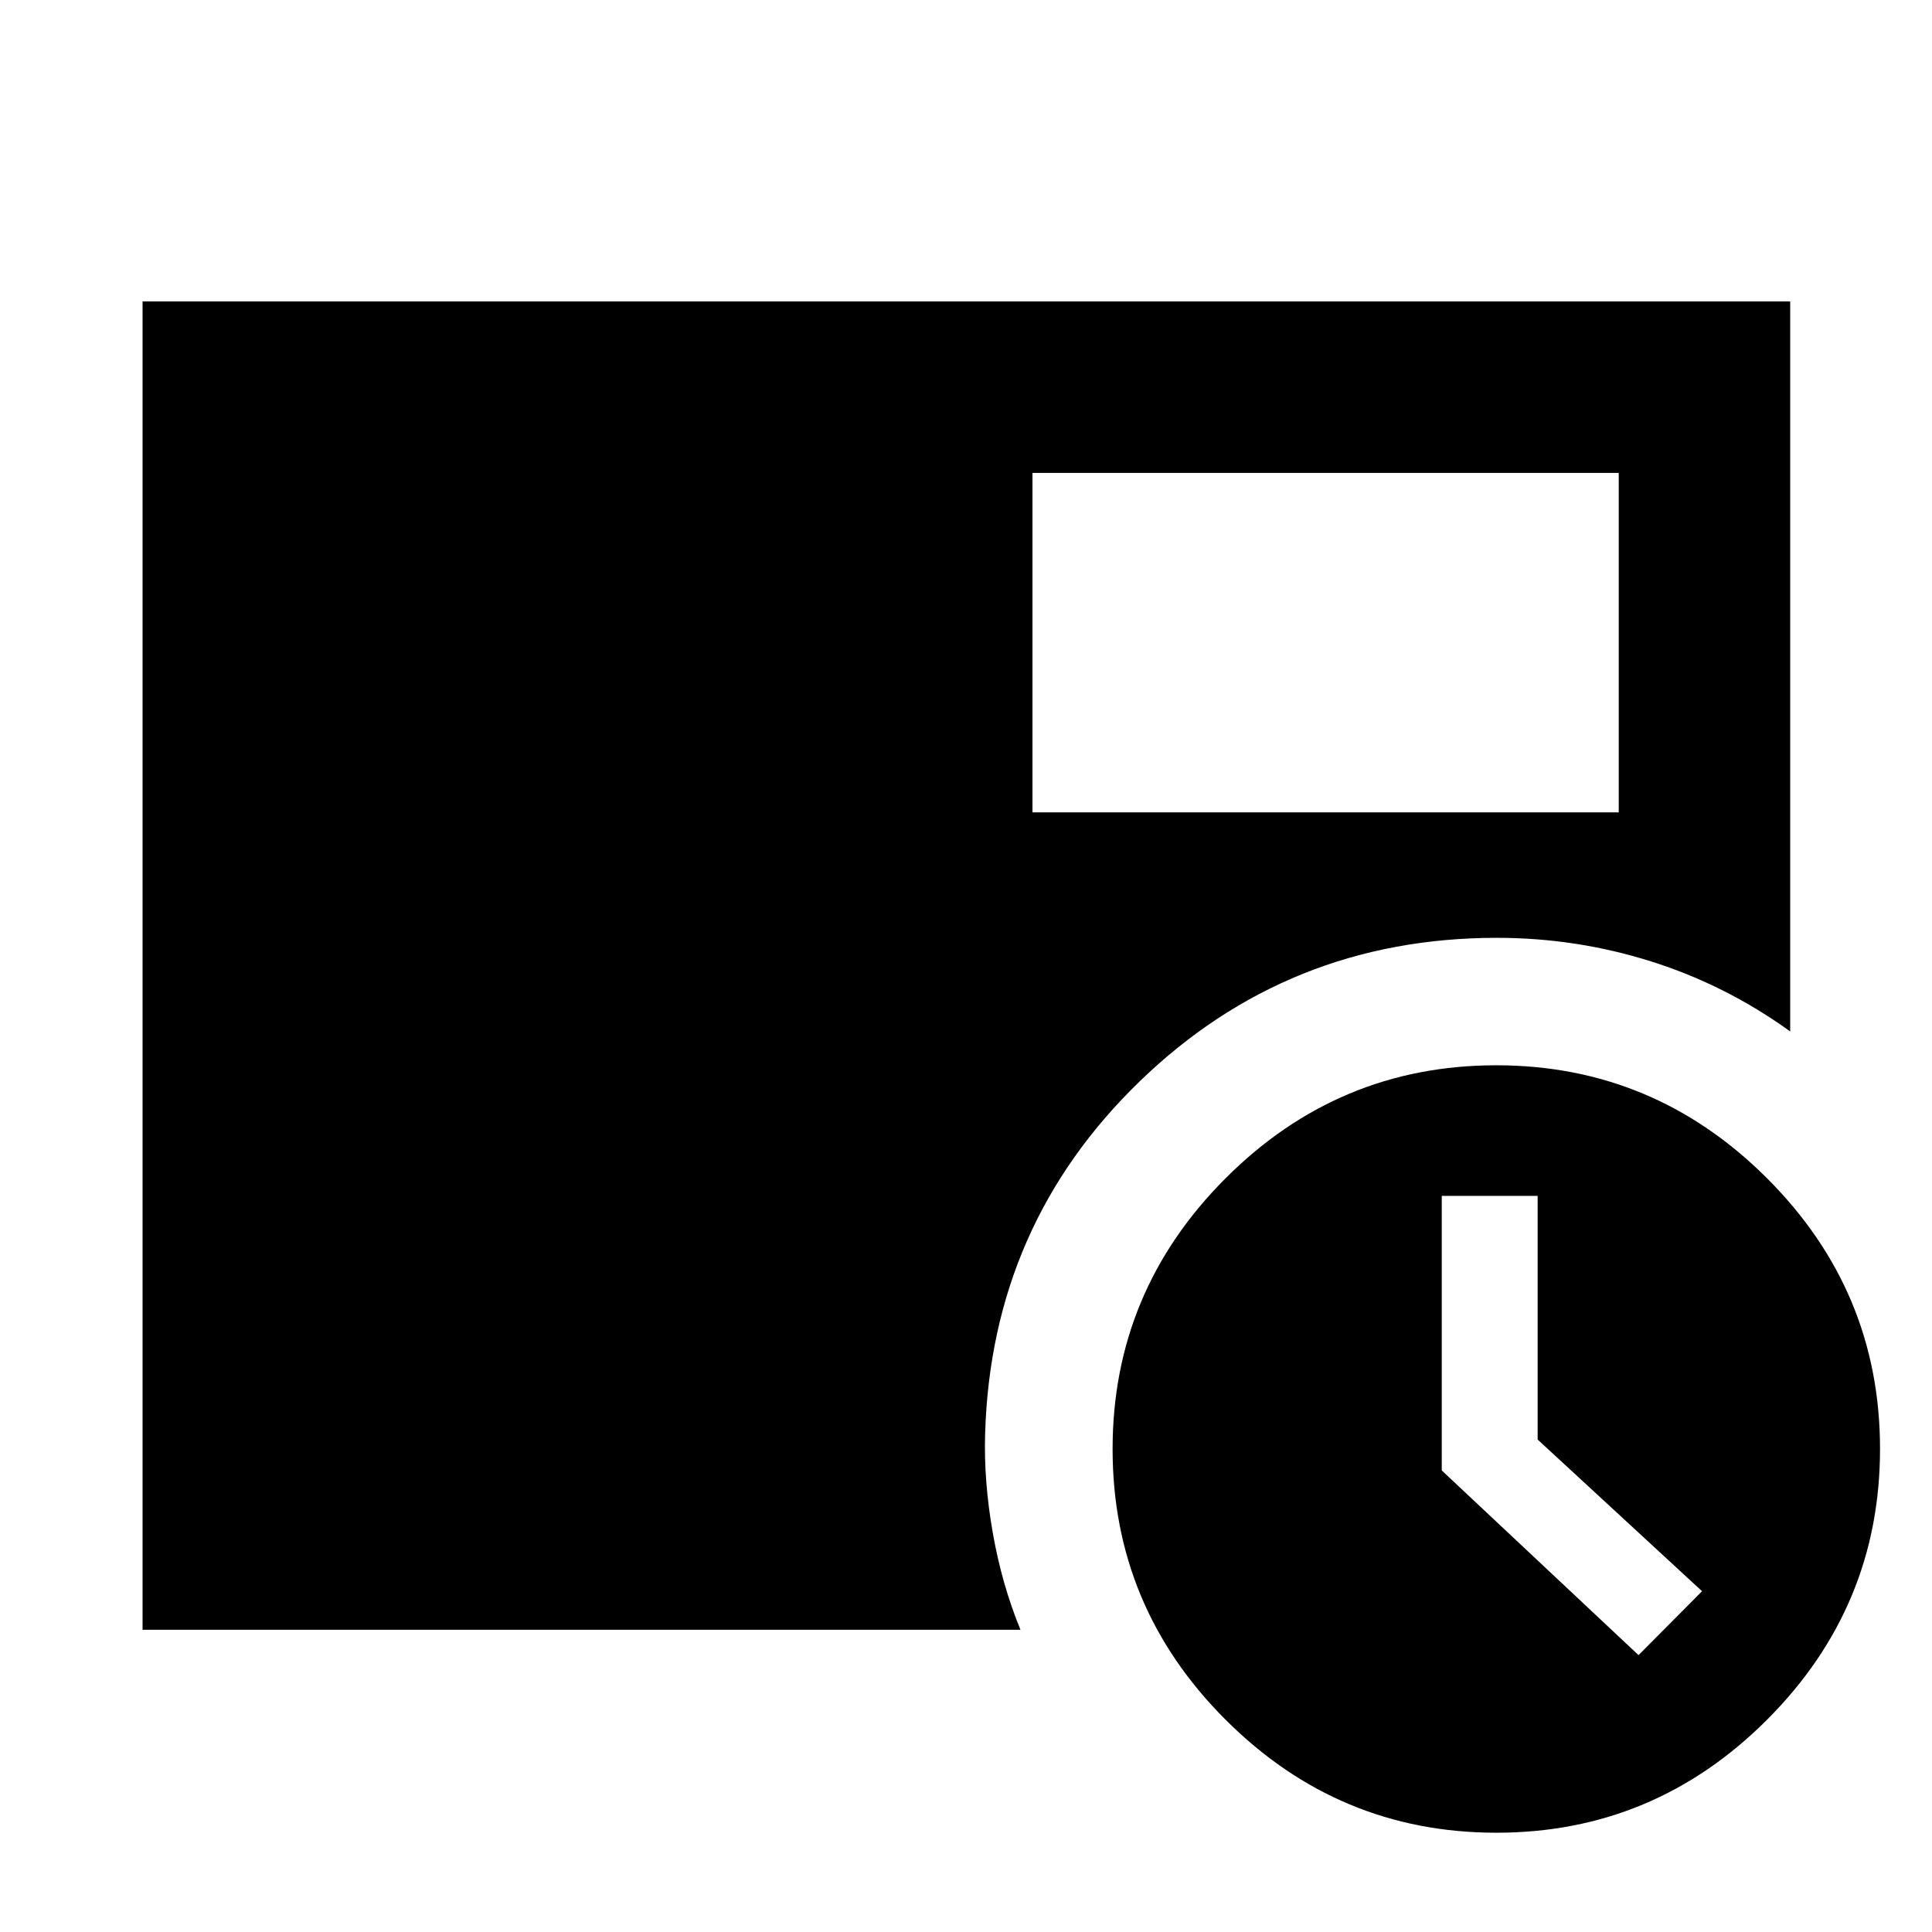 <svg xmlns="http://www.w3.org/2000/svg" height="40" viewBox="0 96 960 960" width="40"><path d="m814.175 918.421 31.566-31.754-81.696-75.363V690.232h-47.639v136.43l97.769 91.759ZM513.029 499.667h291.319V330.985H513.029v168.682Zm230.524 507.003q-78.378 0-134.545-56.125-56.166-56.122-56.166-134.5T608.964 681.5q56.121-56.167 134.5-56.167 78.378 0 134.544 56.122 56.167 56.122 56.167 134.5T878.053 950.5q-56.122 56.17-134.5 56.17ZM70.84 905.827V245.796h818.697v362.719q-31.978-23.08-69.126-34.797Q783.263 562 743.776 562q-103.794 0-177.505 71.355-73.712 71.355-76.762 174.993-.732 23.42 3.775 49.167 4.507 25.746 13.776 48.312H70.84Z"/></svg>